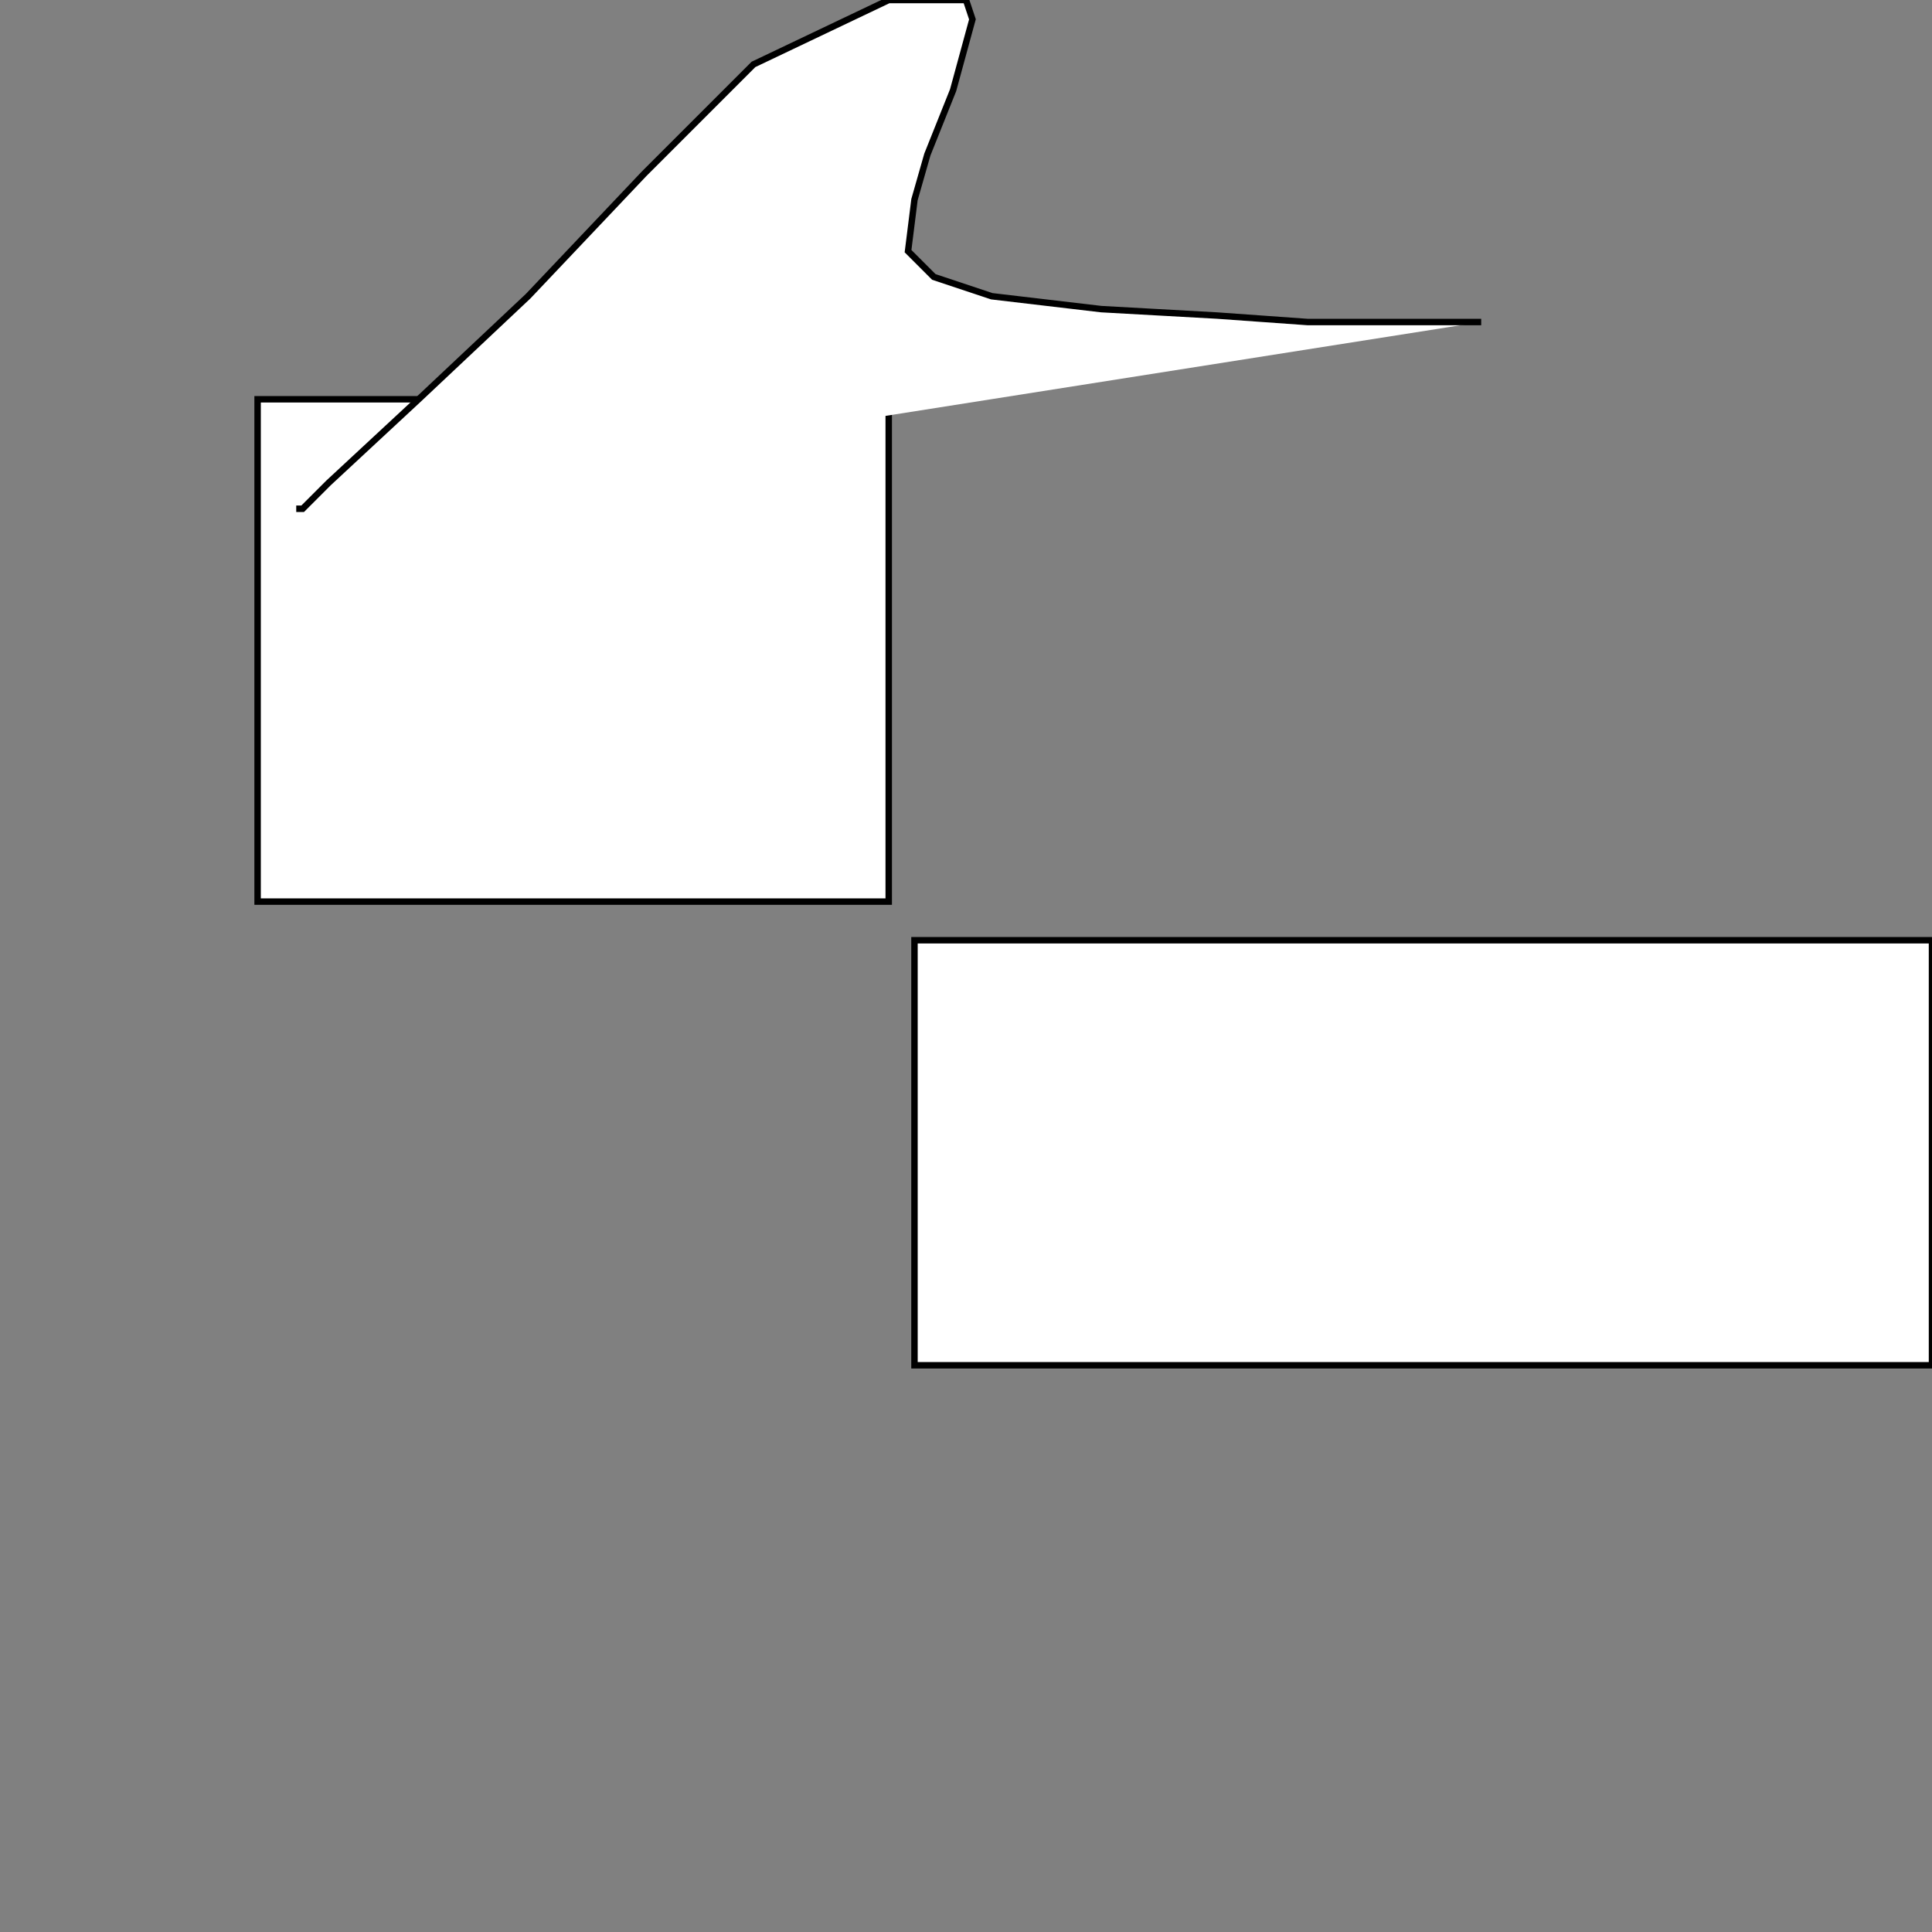 <svg xmlns="http://www.w3.org/2000/svg" version="1.1" width="300" height="300">
<rect width="100%" height="100%" fill="#808080" stroke="none"/>
<rect x="40" y="62" width="98" height="78" style="fill:White;stroke:Black;stroke-width:1" />
<rect x="142" y="146" width="158" height="66" style="fill:White;stroke:Black;stroke-width:1" />
<polyline points=" 46,79 47,79 51,75 65,62 82,46 100,27 117,10 138,0 145,0 148,0 150,0 151,3 148,14 144,24 142,31 141,39 145,43 154,46 171,48 189,49 203,50 215,50 230,50" stroke-width="1" stroke="Black" fill="white"/>
</svg>
